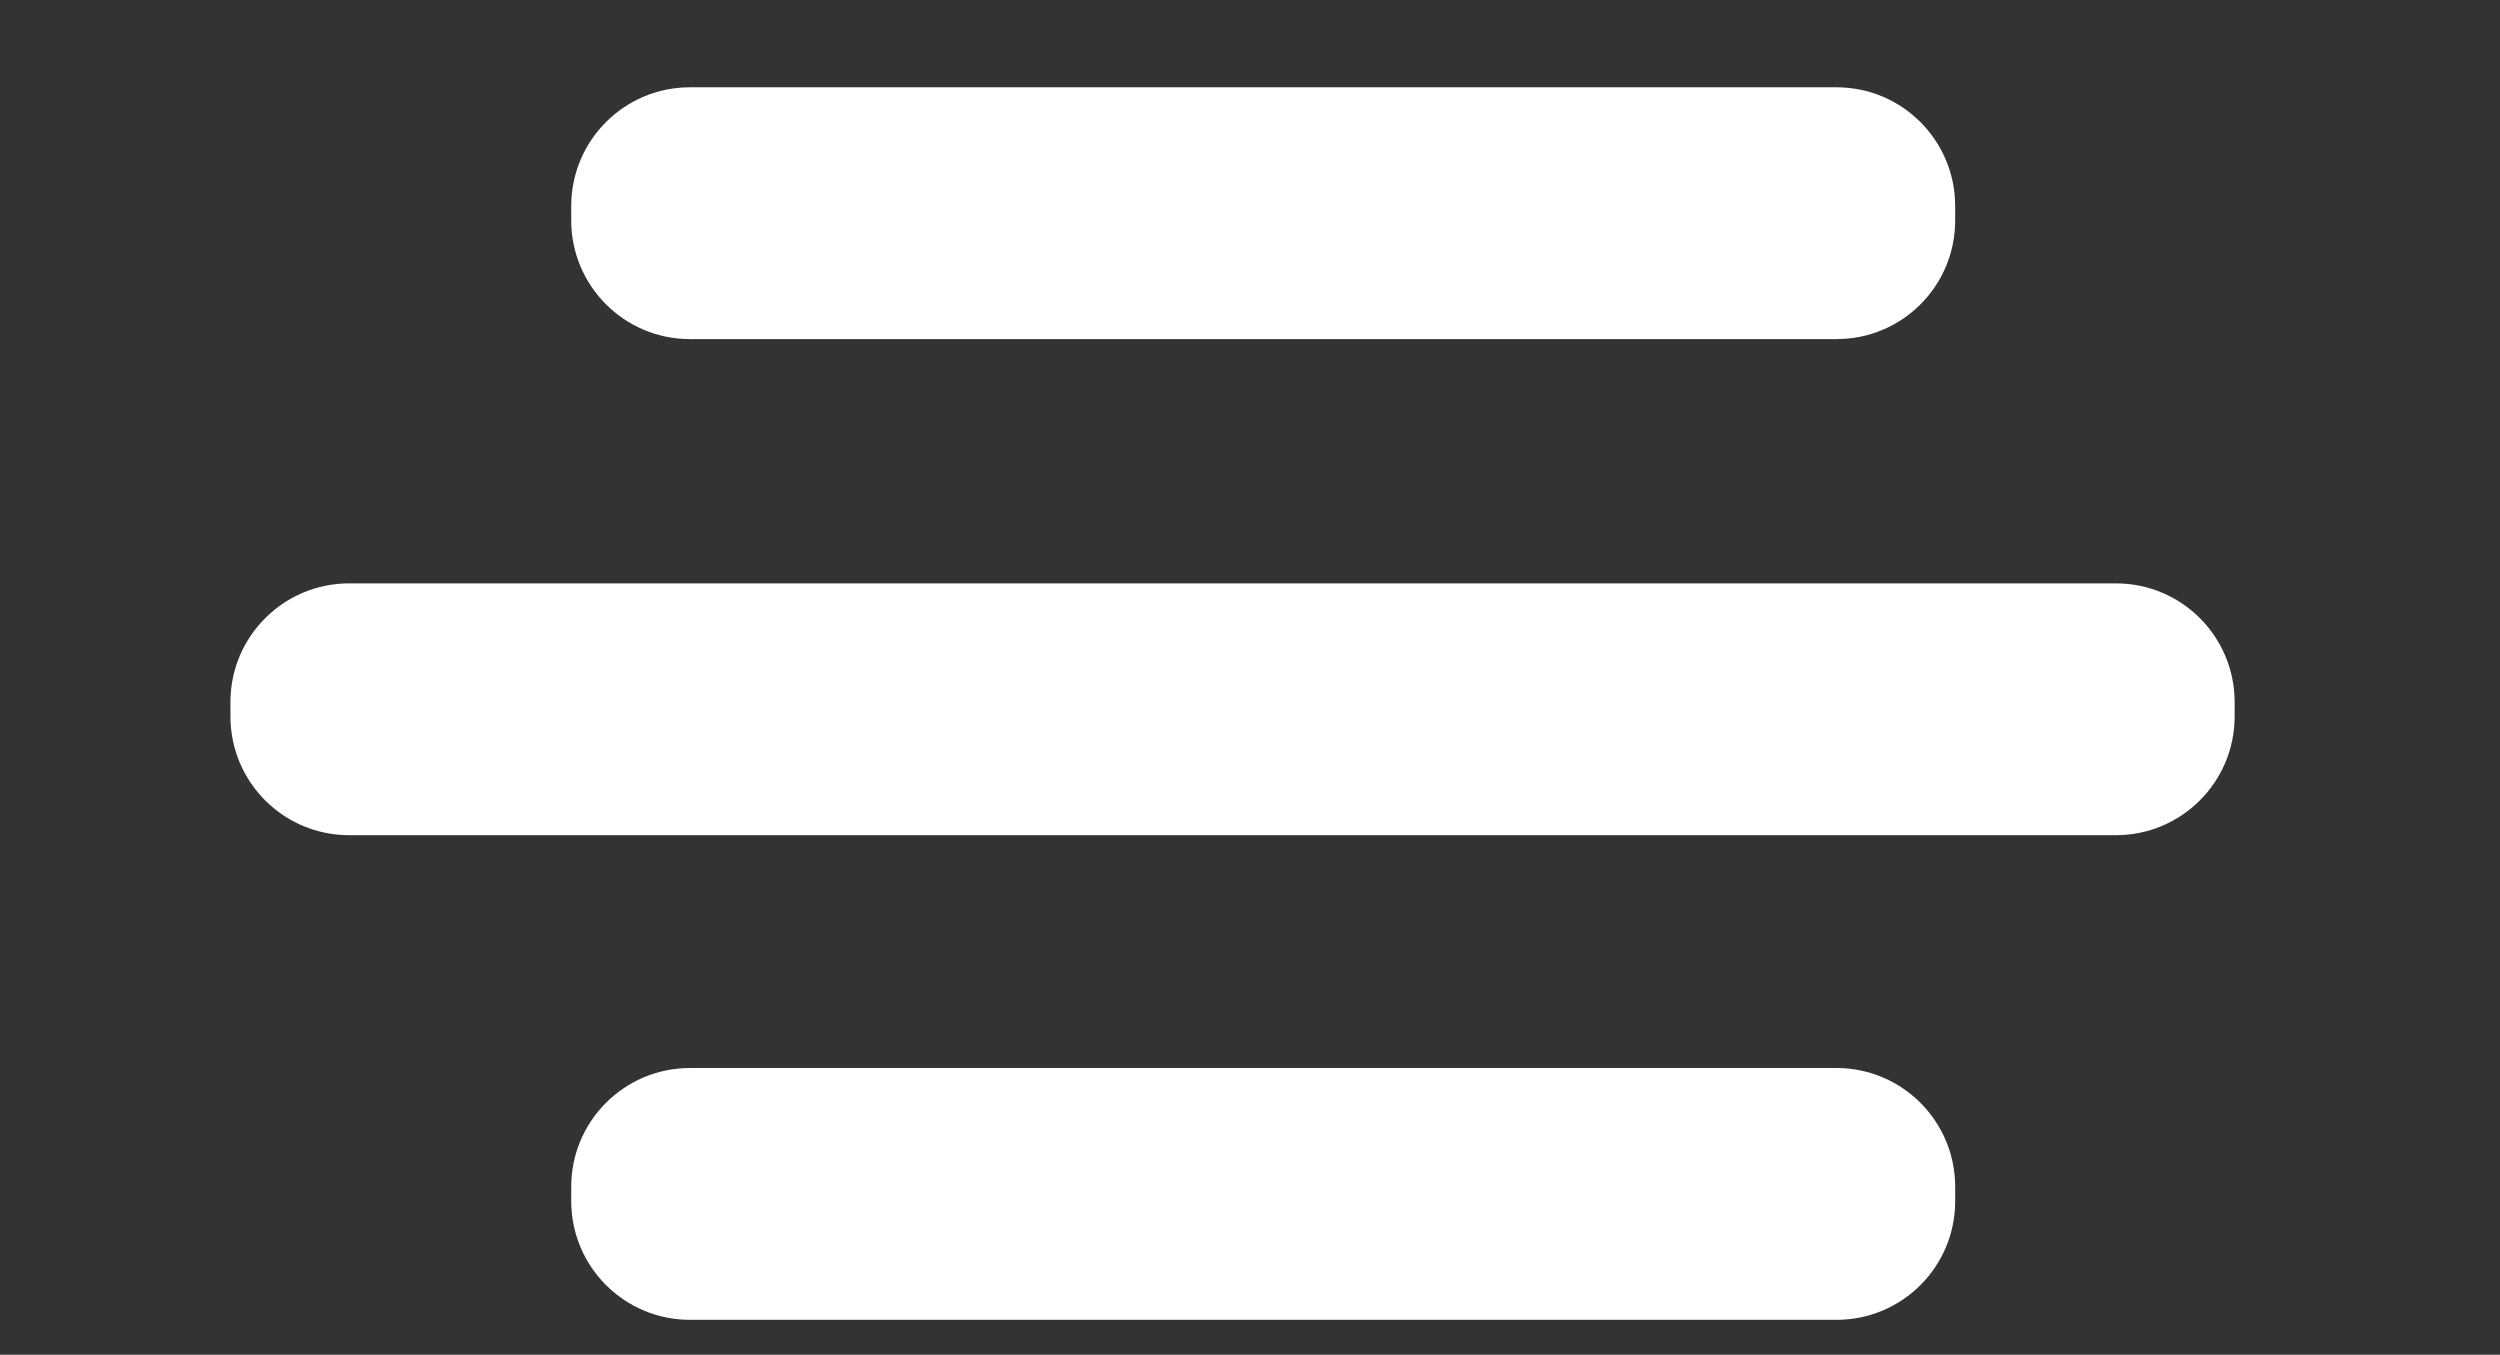<?xml version="1.0" encoding="utf-8"?>
<!-- Generator: Adobe Illustrator 23.0.1, SVG Export Plug-In . SVG Version: 6.00 Build 0)  -->
<svg version="1.1" id="Layer_1" xmlns="http://www.w3.org/2000/svg" xmlns:xlink="http://www.w3.org/1999/xlink" x="0px" y="0px"
	 viewBox="0 0 179 97" style="enable-background:new 0 0 179 97;" xml:space="preserve">
<rect x="0" y="0" width="179" height="97" fill="#333333" stroke="none"/>
<style type="text/css">
	.st0{fill:#FFFFFF;}
</style>
<path class="st0" d="M131.5,24.28H49.4c-4.7,0-8.5-3.81-8.5-8.5v-1.03c0-4.7,3.81-8.5,8.5-8.5h82.09c4.7,0,8.5,3.81,8.5,8.5v1.03
	C140,20.47,136.19,24.28,131.5,24.28z"/>
<path class="st0" d="M151.5,59.8H25c-4.7,0-8.5-3.81-8.5-8.5v-1.03c0-4.7,3.81-8.5,8.5-8.5H151.5c4.7,0,8.5,3.81,8.5,8.5v1.03
	C160,55.99,156.19,59.8,151.5,59.8z"/>
<path class="st0" d="M131.5,94.5H49.4c-4.7,0-8.5-3.81-8.5-8.5v-1.03c0-4.7,3.81-8.5,8.5-8.5h82.09c4.7,0,8.5,3.81,8.5,8.5V86
	C140,90.69,136.19,94.5,131.5,94.5z"/>
</svg>
